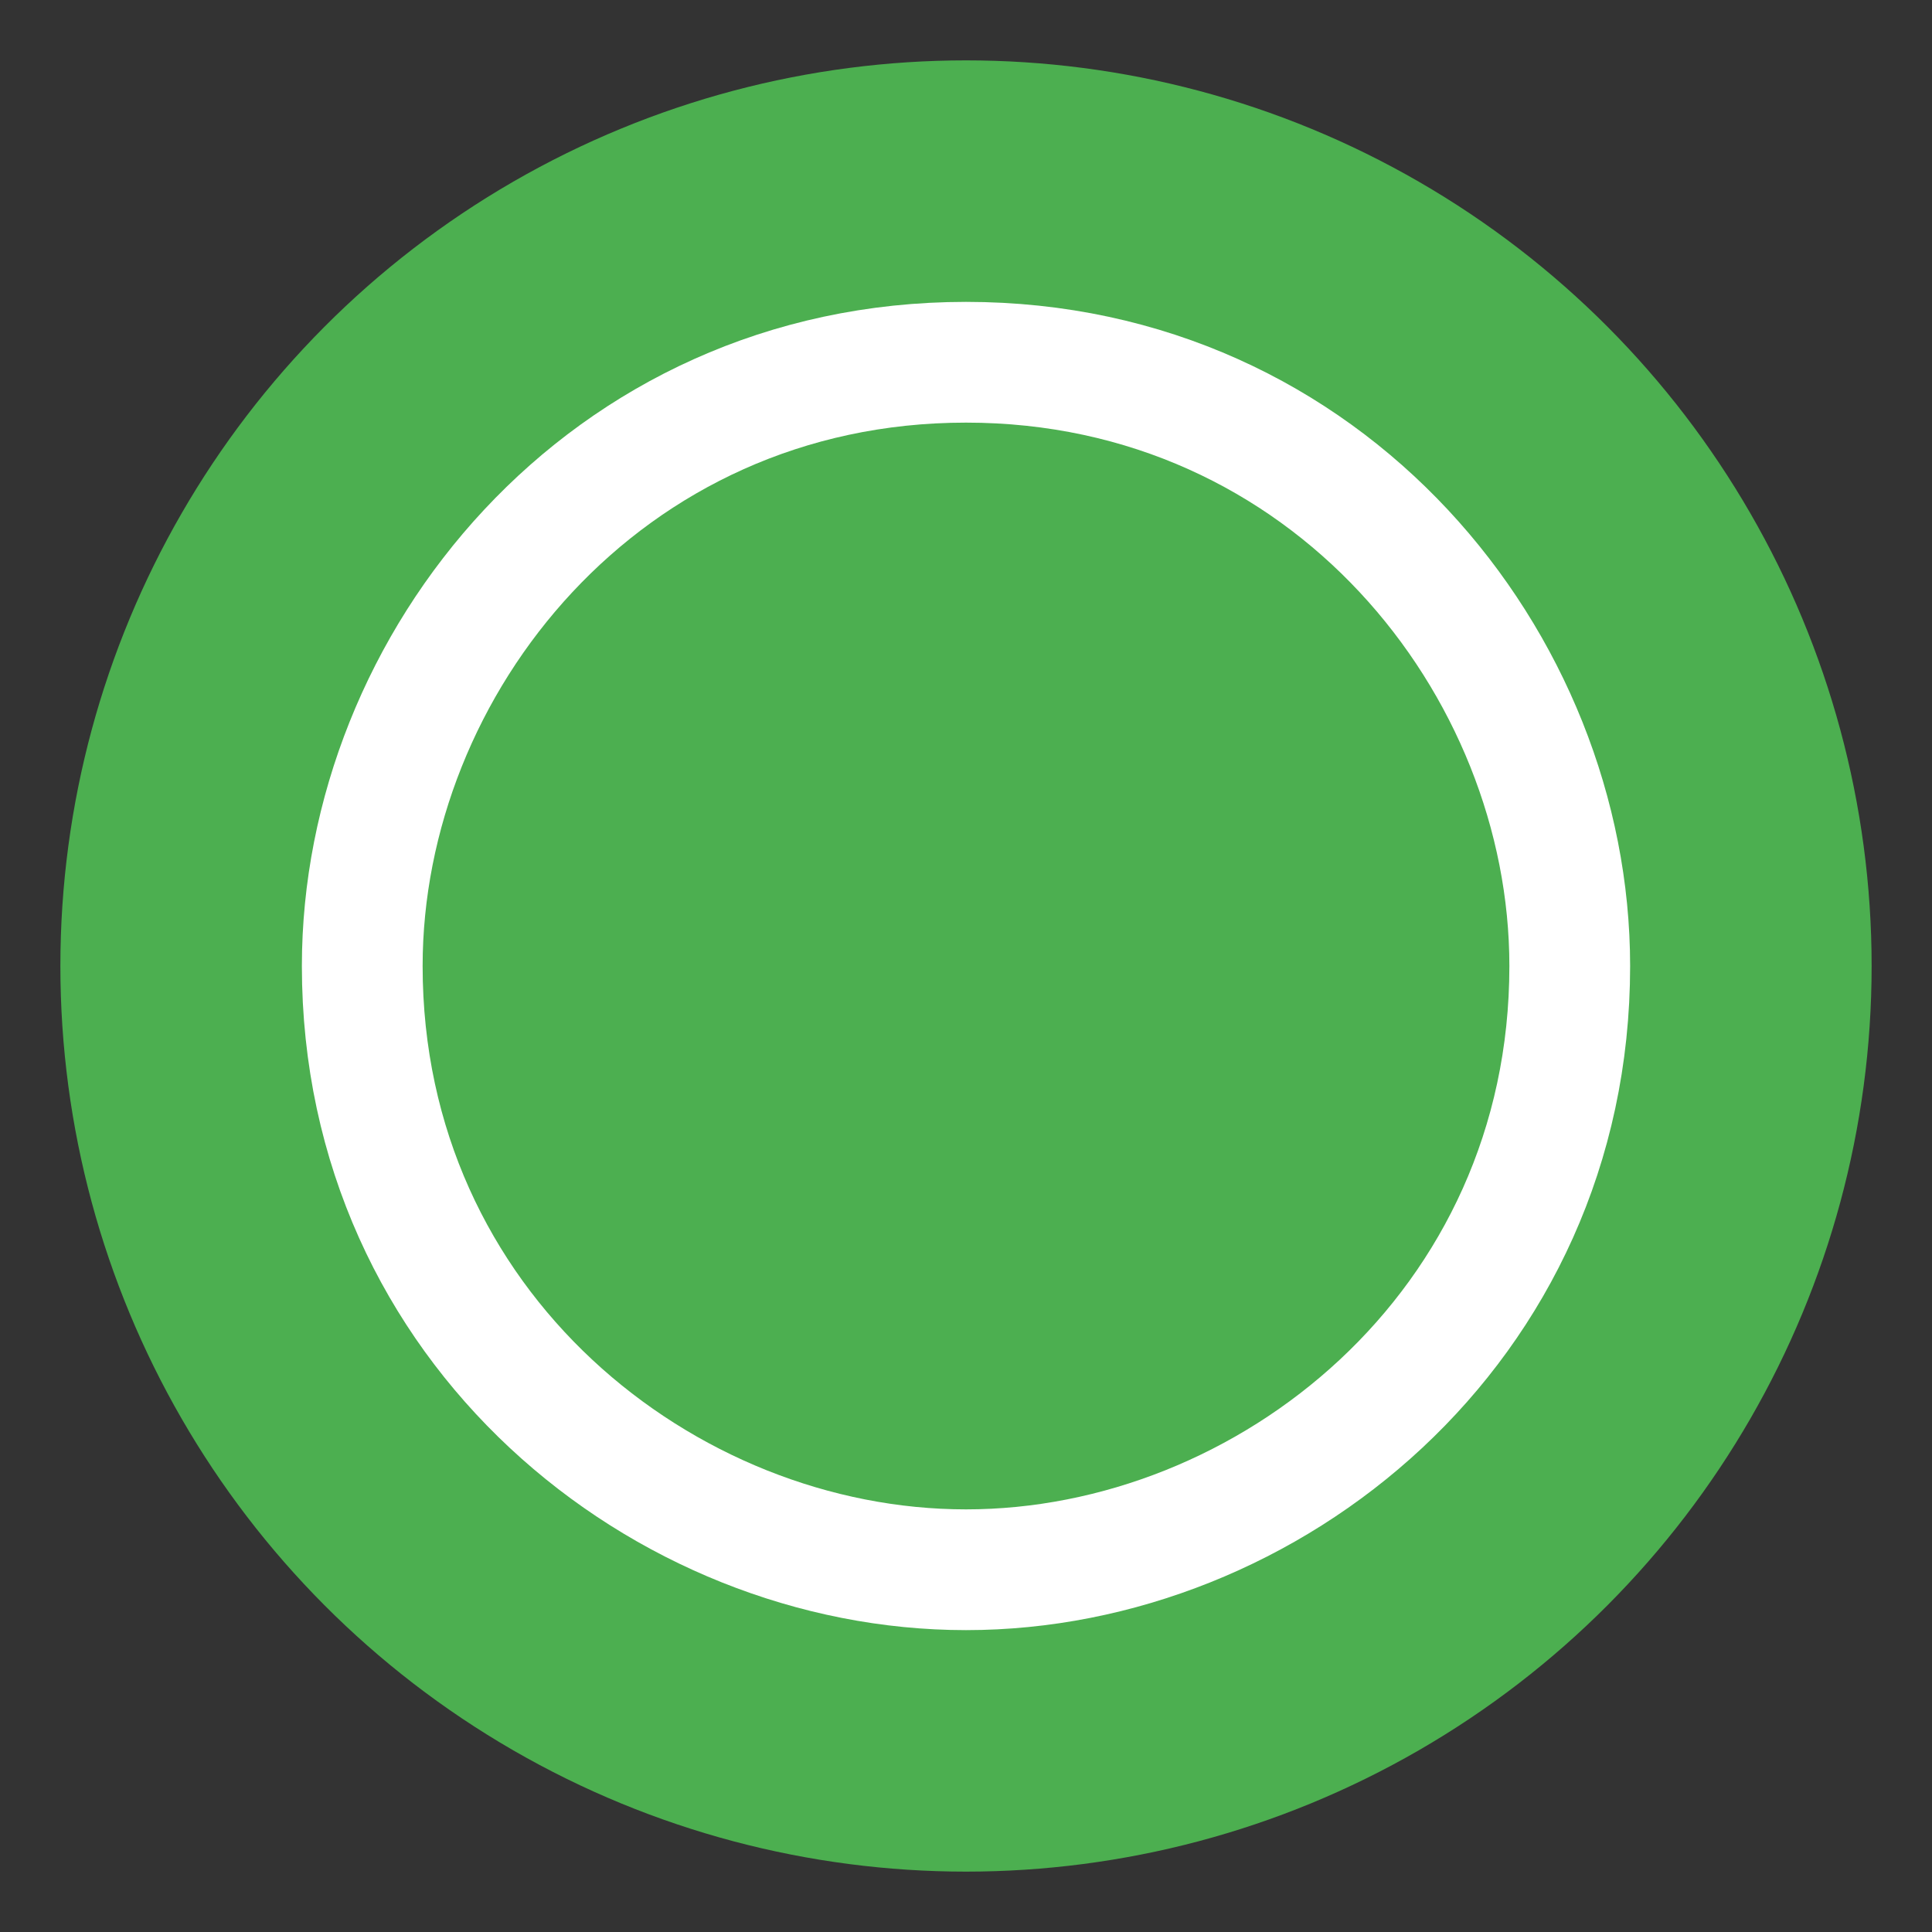 <?xml version="1.0" encoding="UTF-8"?>
<svg width="32" height="32" viewBox="0 0 32 32" xmlns="http://www.w3.org/2000/svg">
    <rect x="0" y="0" width="32" height="32" fill="#333333" stroke="none"/>
    <!-- Circle background -->
    <circle cx="16" cy="16" r="15" fill="#4CAF50"/>
    
    <!-- Leaf elements -->
    <path d="M16 6 C10 6, 6 11, 6 16 C6 22, 11 26, 16 26" 
          fill="none" stroke="#ffffff" stroke-width="2"/>
    <path d="M16 6 C22 6, 26 11, 26 16 C26 22, 21 26, 16 26" 
          fill="none" stroke="#ffffff" stroke-width="2"/>
</svg> 